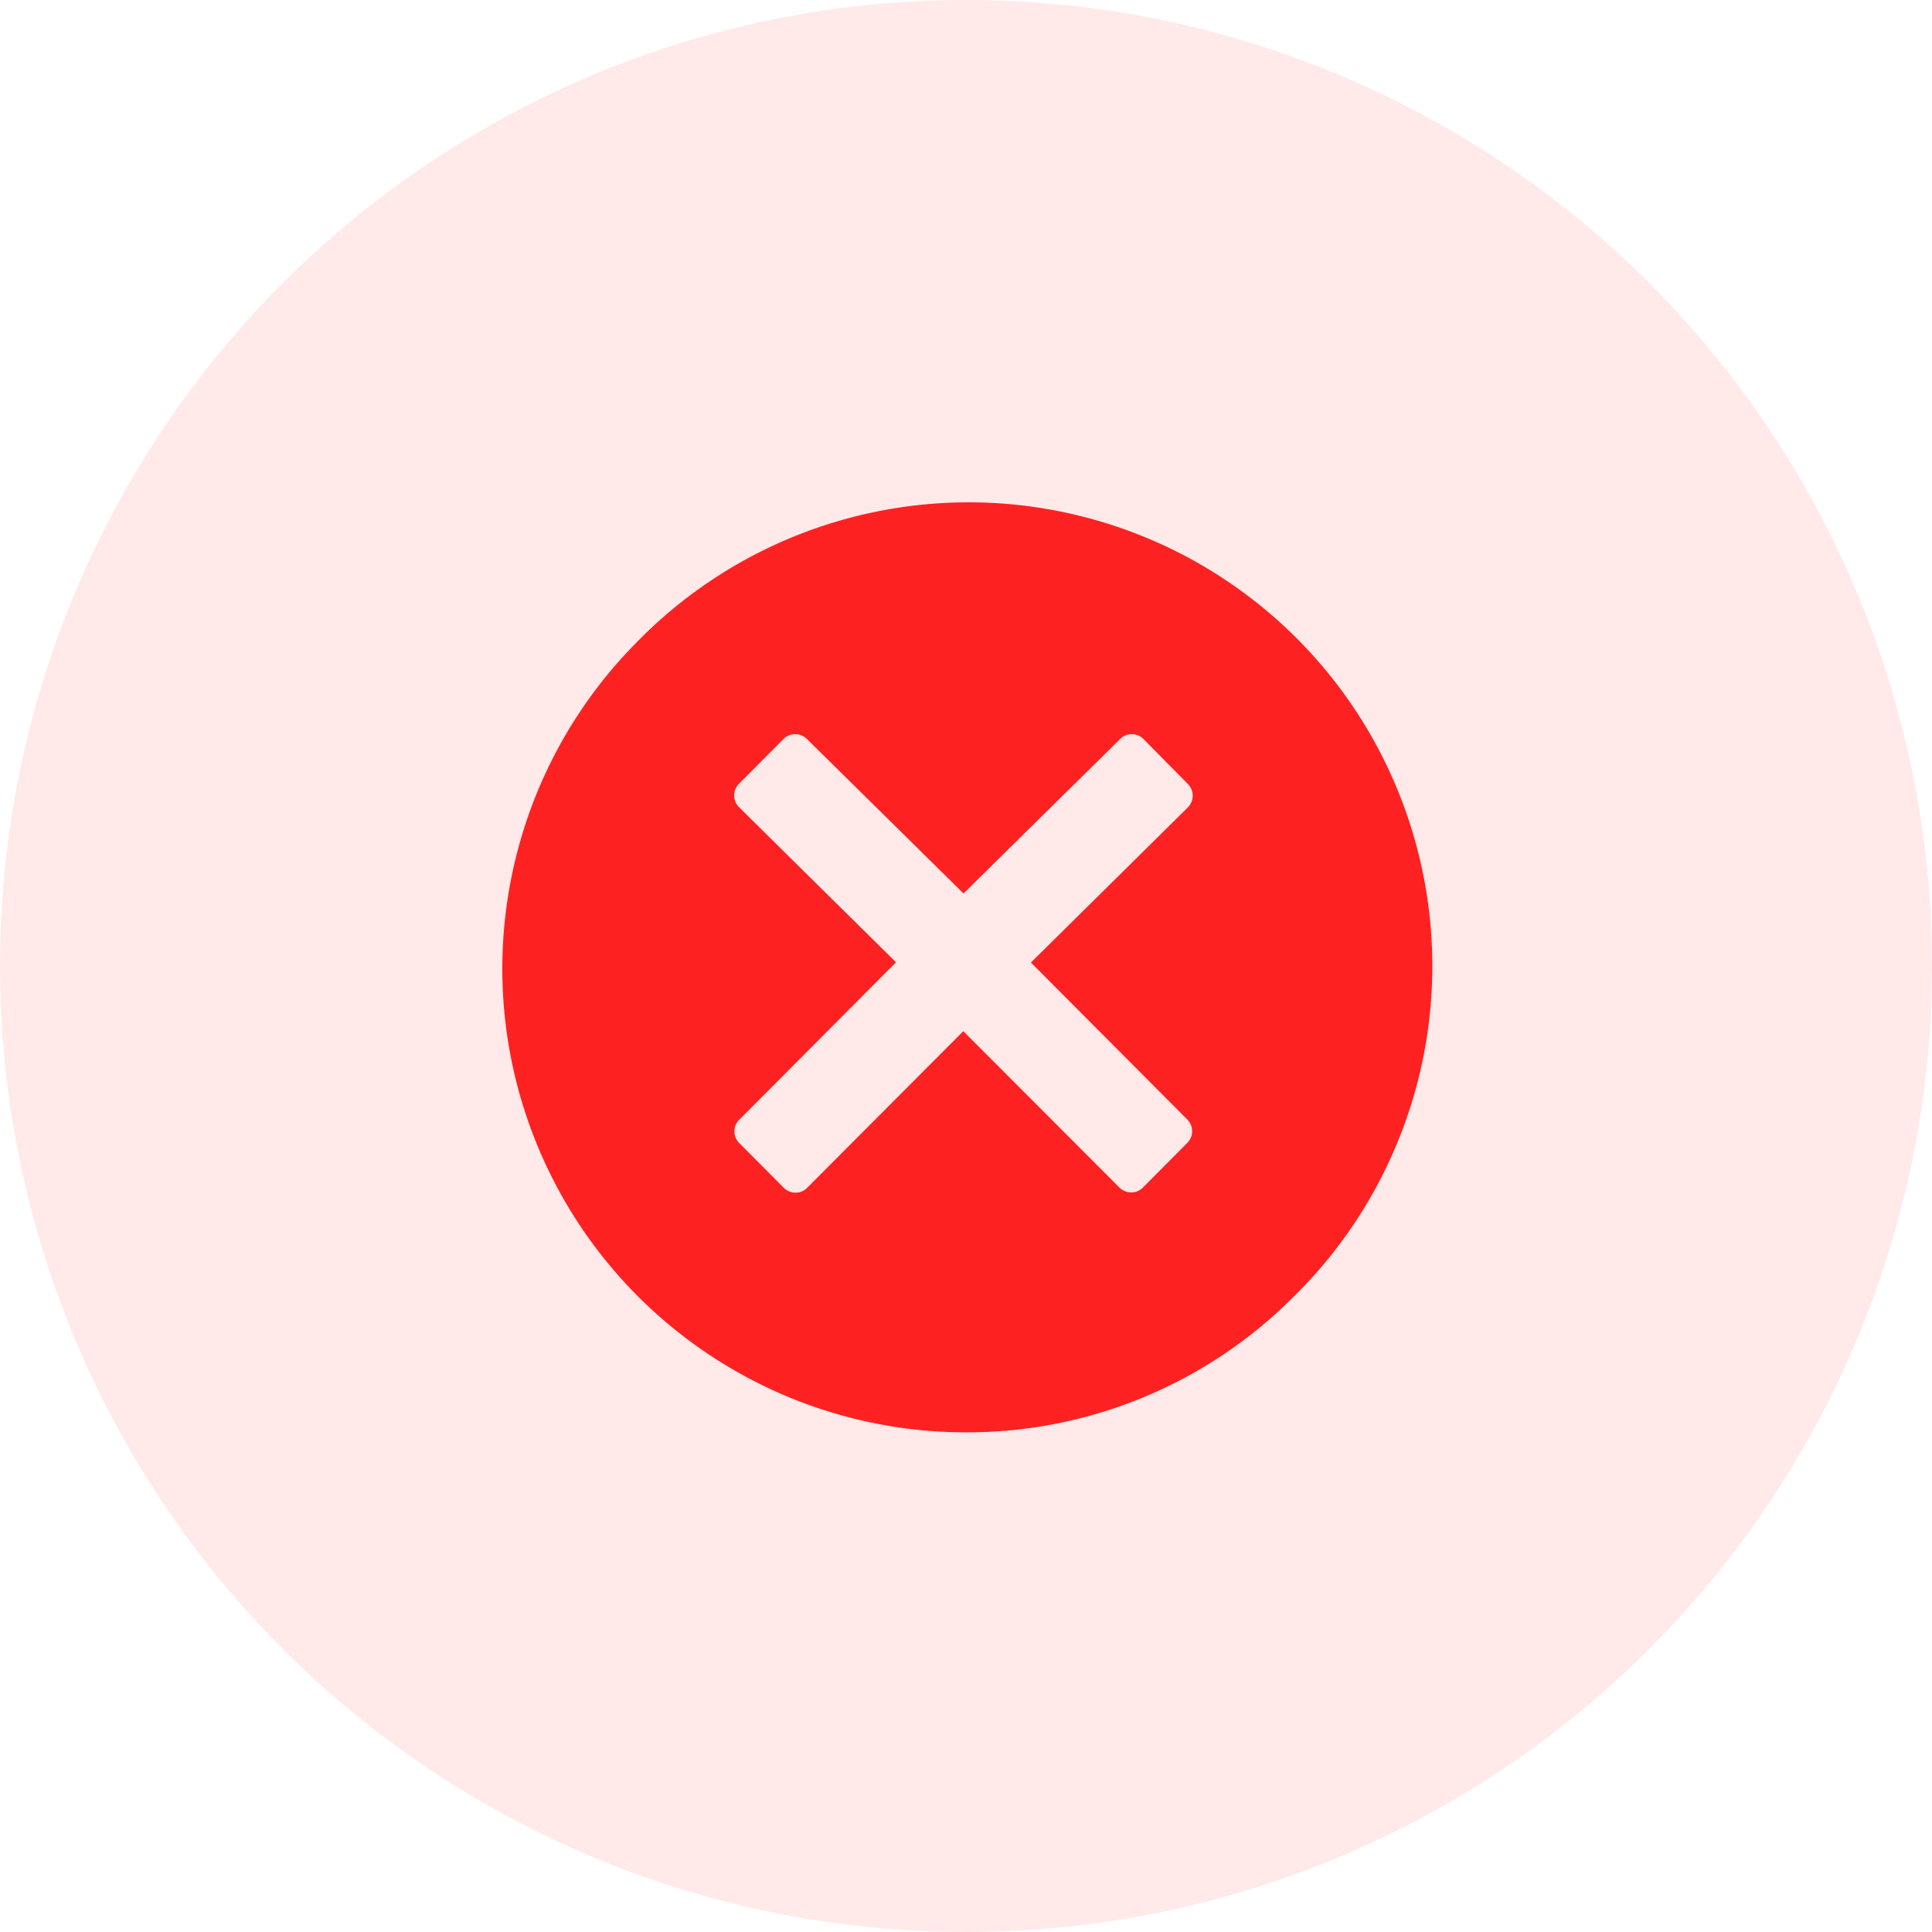 <svg width="50" height="50" viewBox="0 0 50 50" fill="none" xmlns="http://www.w3.org/2000/svg">
<circle opacity="0.1" cx="25" cy="25" r="25" fill="#FE2121"/>
<path fill-rule="evenodd" clip-rule="evenodd" d="M13.914 29.662C15.771 34.145 20.146 37.069 25 37.069C28.184 37.078 31.239 35.812 33.485 33.554C36.557 30.531 37.773 26.093 36.668 21.926C35.564 17.759 32.31 14.505 28.143 13.401C23.977 12.296 19.538 13.512 16.515 16.584C13.083 20.016 12.056 25.178 13.914 29.662ZM20.279 19.123C20.359 19.044 20.467 19 20.579 19C20.692 18.999 20.801 19.044 20.881 19.123L24.936 23.123L28.991 19.123C29.157 18.959 29.424 18.959 29.59 19.123L30.745 20.292C30.908 20.459 30.908 20.725 30.745 20.892L26.68 24.91L30.73 28.975C30.808 29.055 30.853 29.163 30.852 29.275C30.854 29.388 30.81 29.496 30.73 29.575L29.575 30.737C29.495 30.817 29.387 30.862 29.274 30.86C29.162 30.859 29.055 30.815 28.974 30.737L24.93 26.687L20.887 30.743C20.808 30.824 20.699 30.868 20.587 30.866C20.474 30.866 20.367 30.822 20.287 30.743L19.13 29.58C18.965 29.414 18.965 29.146 19.13 28.98L23.189 24.904L19.122 20.886C18.959 20.72 18.959 20.453 19.122 20.286L20.279 19.123Z" fill="#FE2121"/>
</svg>
